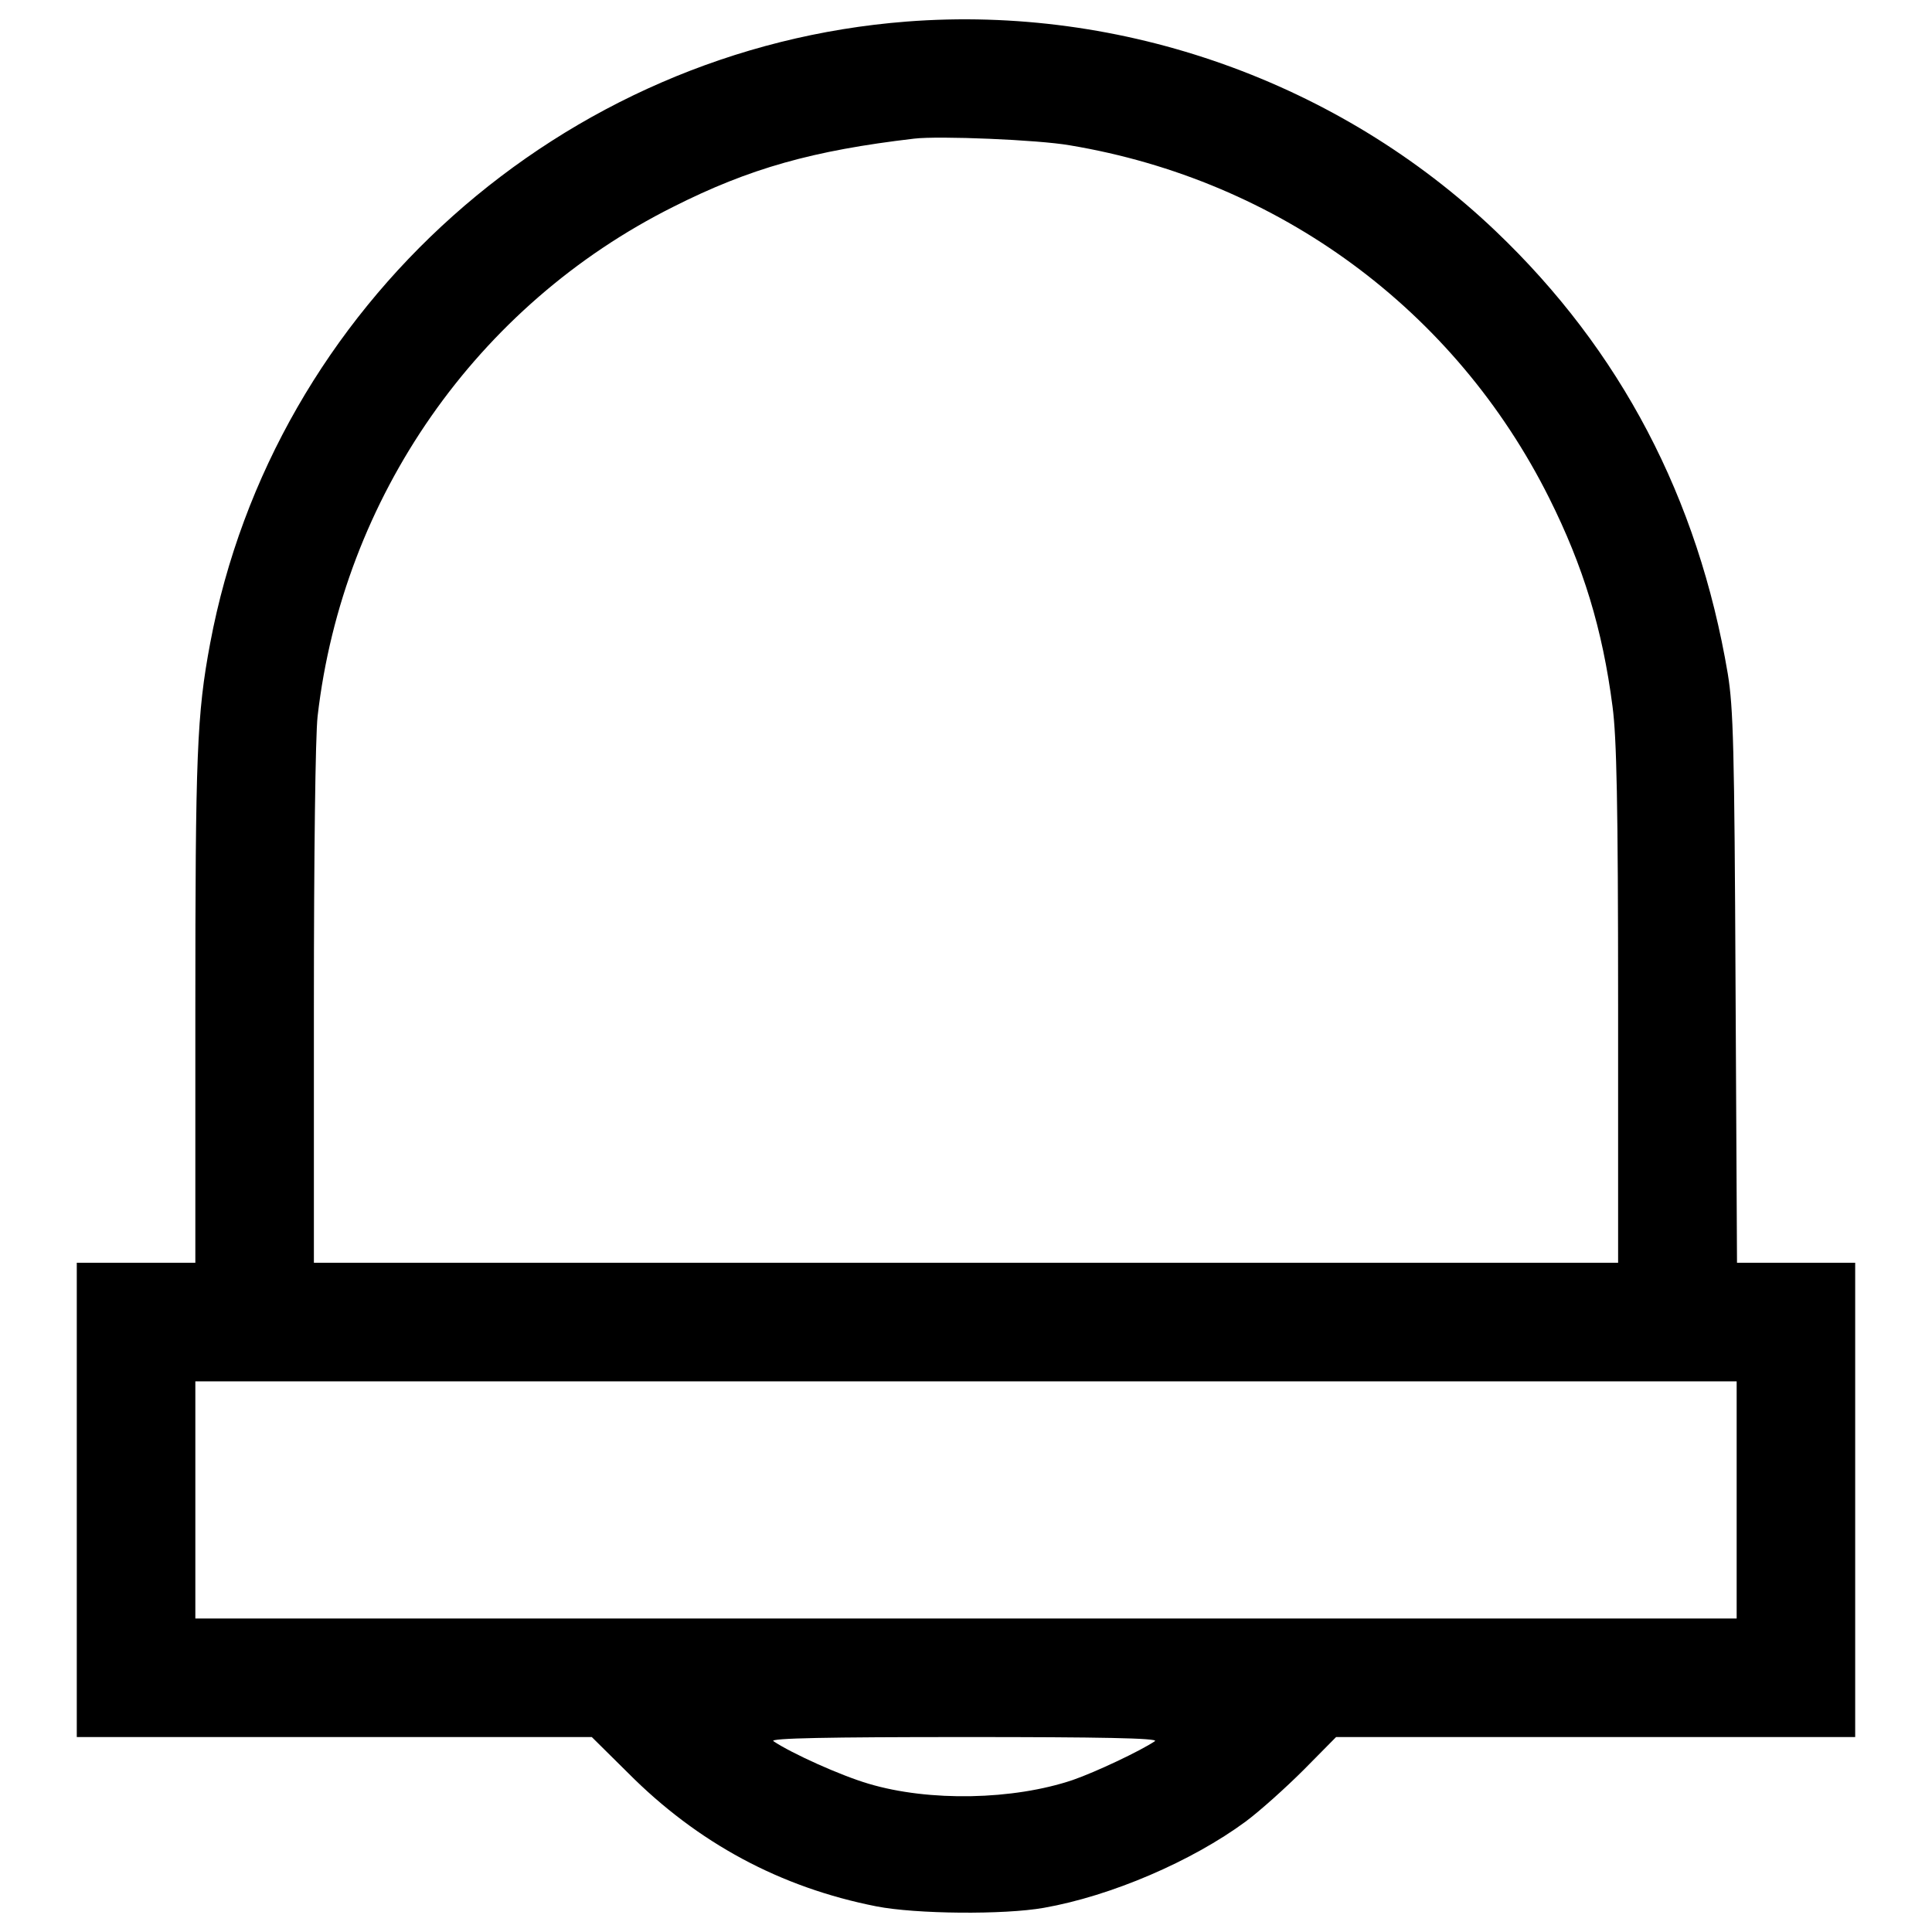<?xml version="1.0" encoding="utf-8"?>

<svg version="1.1" xmlns="http://www.w3.org/2000/svg" xmlns:xlink="http://www.w3.org/1999/xlink" x="0px" y="0px" viewBox="0 0 1000 1000" enable-background="new 0 0 1000 1000" xml:space="preserve">
<g><g transform="translate(0,512) scale(0.1,-0.1)"><path d="M4693.2,5008.4c-1783.5-138.1-3277.5-1470.9-3605.4-3218c-69-368.2-76.7-575.3-76.7-1904.3v-1302.1H704.2H397.4v-1227.4v-1227.4h1332.8h1332.8l187.9-186c360.5-362.5,788.2-592.6,1284.9-690.4c205.2-40.3,661.6-44.1,866.8-7.7c349,61.3,767.1,241.6,1045.2,446.8c74.8,55.6,209,176.4,301.1,268.5l166.8,168.8h1342.4h1344.3v1227.4v1227.4h-304.9h-306.8L8983.2,8.8c-5.8,1246.5-11.5,1447.9-40.3,1624.3c-153.4,909-554.2,1674.2-1202.4,2291.7C6931.2,4695.8,5809.3,5094.7,4693.2,5008.4z M5537,4367.9c1081.6-180.3,1994.5-851.5,2481.6-1825.7c176.4-352.9,276.1-678.9,327.9-1079.7c21.1-159.2,28.8-498.6,28.8-1540v-1338.6H5000H1624.7v1329c0,782.5,7.7,1398,19.2,1499.7c130.4,1133.4,824.6,2128.7,1841,2636.9C3880,4249,4208,4341,4731.5,4402.4C4858.1,4417.7,5374,4396.6,5537,4367.9z M8988.9-2643.5v-613.7H5000H1011.1v613.7v613.7H5000h3988.9V-2643.5z M5978.1-3891.9c-72.9-49.9-308.8-161.1-425.7-201.4c-306.8-103.6-742.2-113.2-1056.7-19.2c-143.8,42.2-398.9,157.2-492.9,220.5c-19.2,15.3,285.7,21.1,987.6,21.1C5692.3-3870.8,5997.2-3876.6,5978.1-3891.9z"/></g></g>
</svg>
